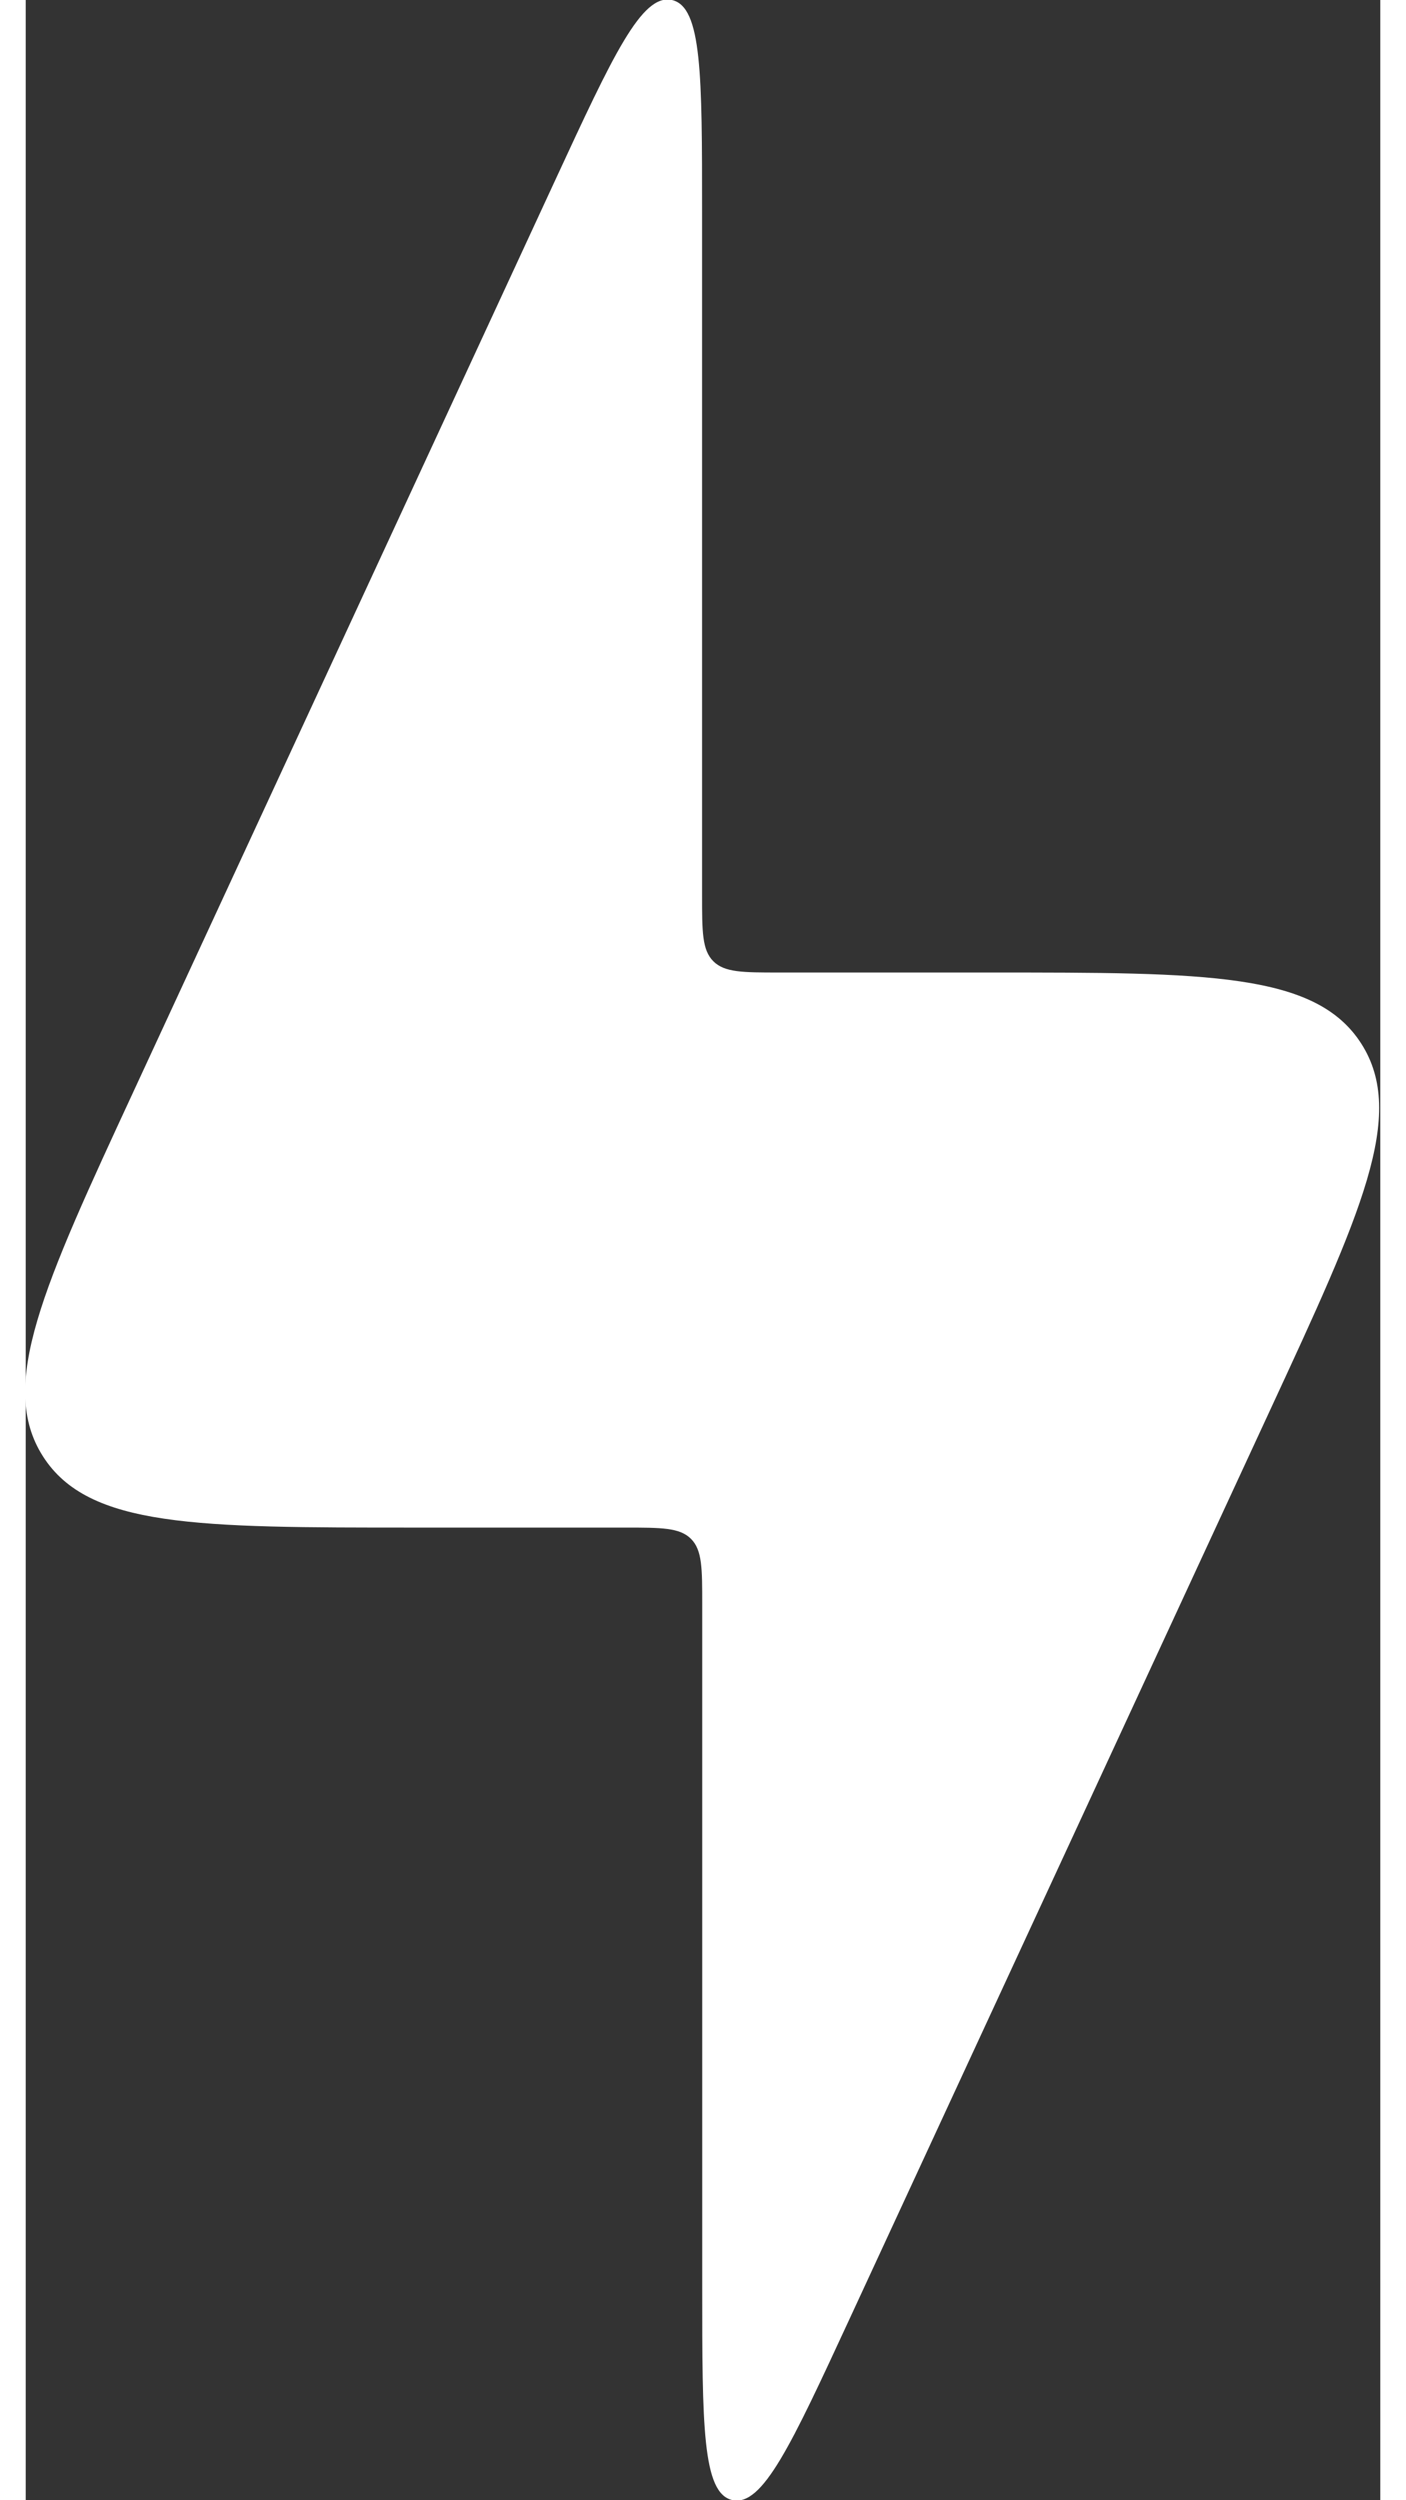 <svg xmlns="http://www.w3.org/2000/svg" width="18px" height="32px" fill="none" viewBox="7.61 3.89 8.79 16.22">
<rect x="7.61" y="3.89" width="8.79" height="16.22" fill="#333333" stroke="none"/>
<path d="m11.5 13.8h-1.37c-1.409 0-2.113 0-2.408-0.462-0.295-0.462 9.3e-4 -1.101 0.593-2.379l2.731-5.9c0.374-0.808 0.561-1.212 0.757-1.169 0.196 0.043 0.196 0.489 0.196 1.379v4.43c0 0.236 0 0.354 0.073 0.427s0.191 0.073 0.427 0.073h1.37c1.409 0 2.113 0 2.408 0.462 0.295 0.462-9e-4 1.101-0.593 2.379l-2.731 5.9c-0.374 0.808-0.561 1.212-0.757 1.169-0.196-0.043-0.196-0.489-0.196-1.379v-4.43c0-0.236 0-0.354-0.073-0.427s-0.191-0.073-0.427-0.073z" fill="#ffffffff" data-darkreader-inline-fill="" style="--darkreader-inline-fill: #1a1c1d;"/>
</svg>